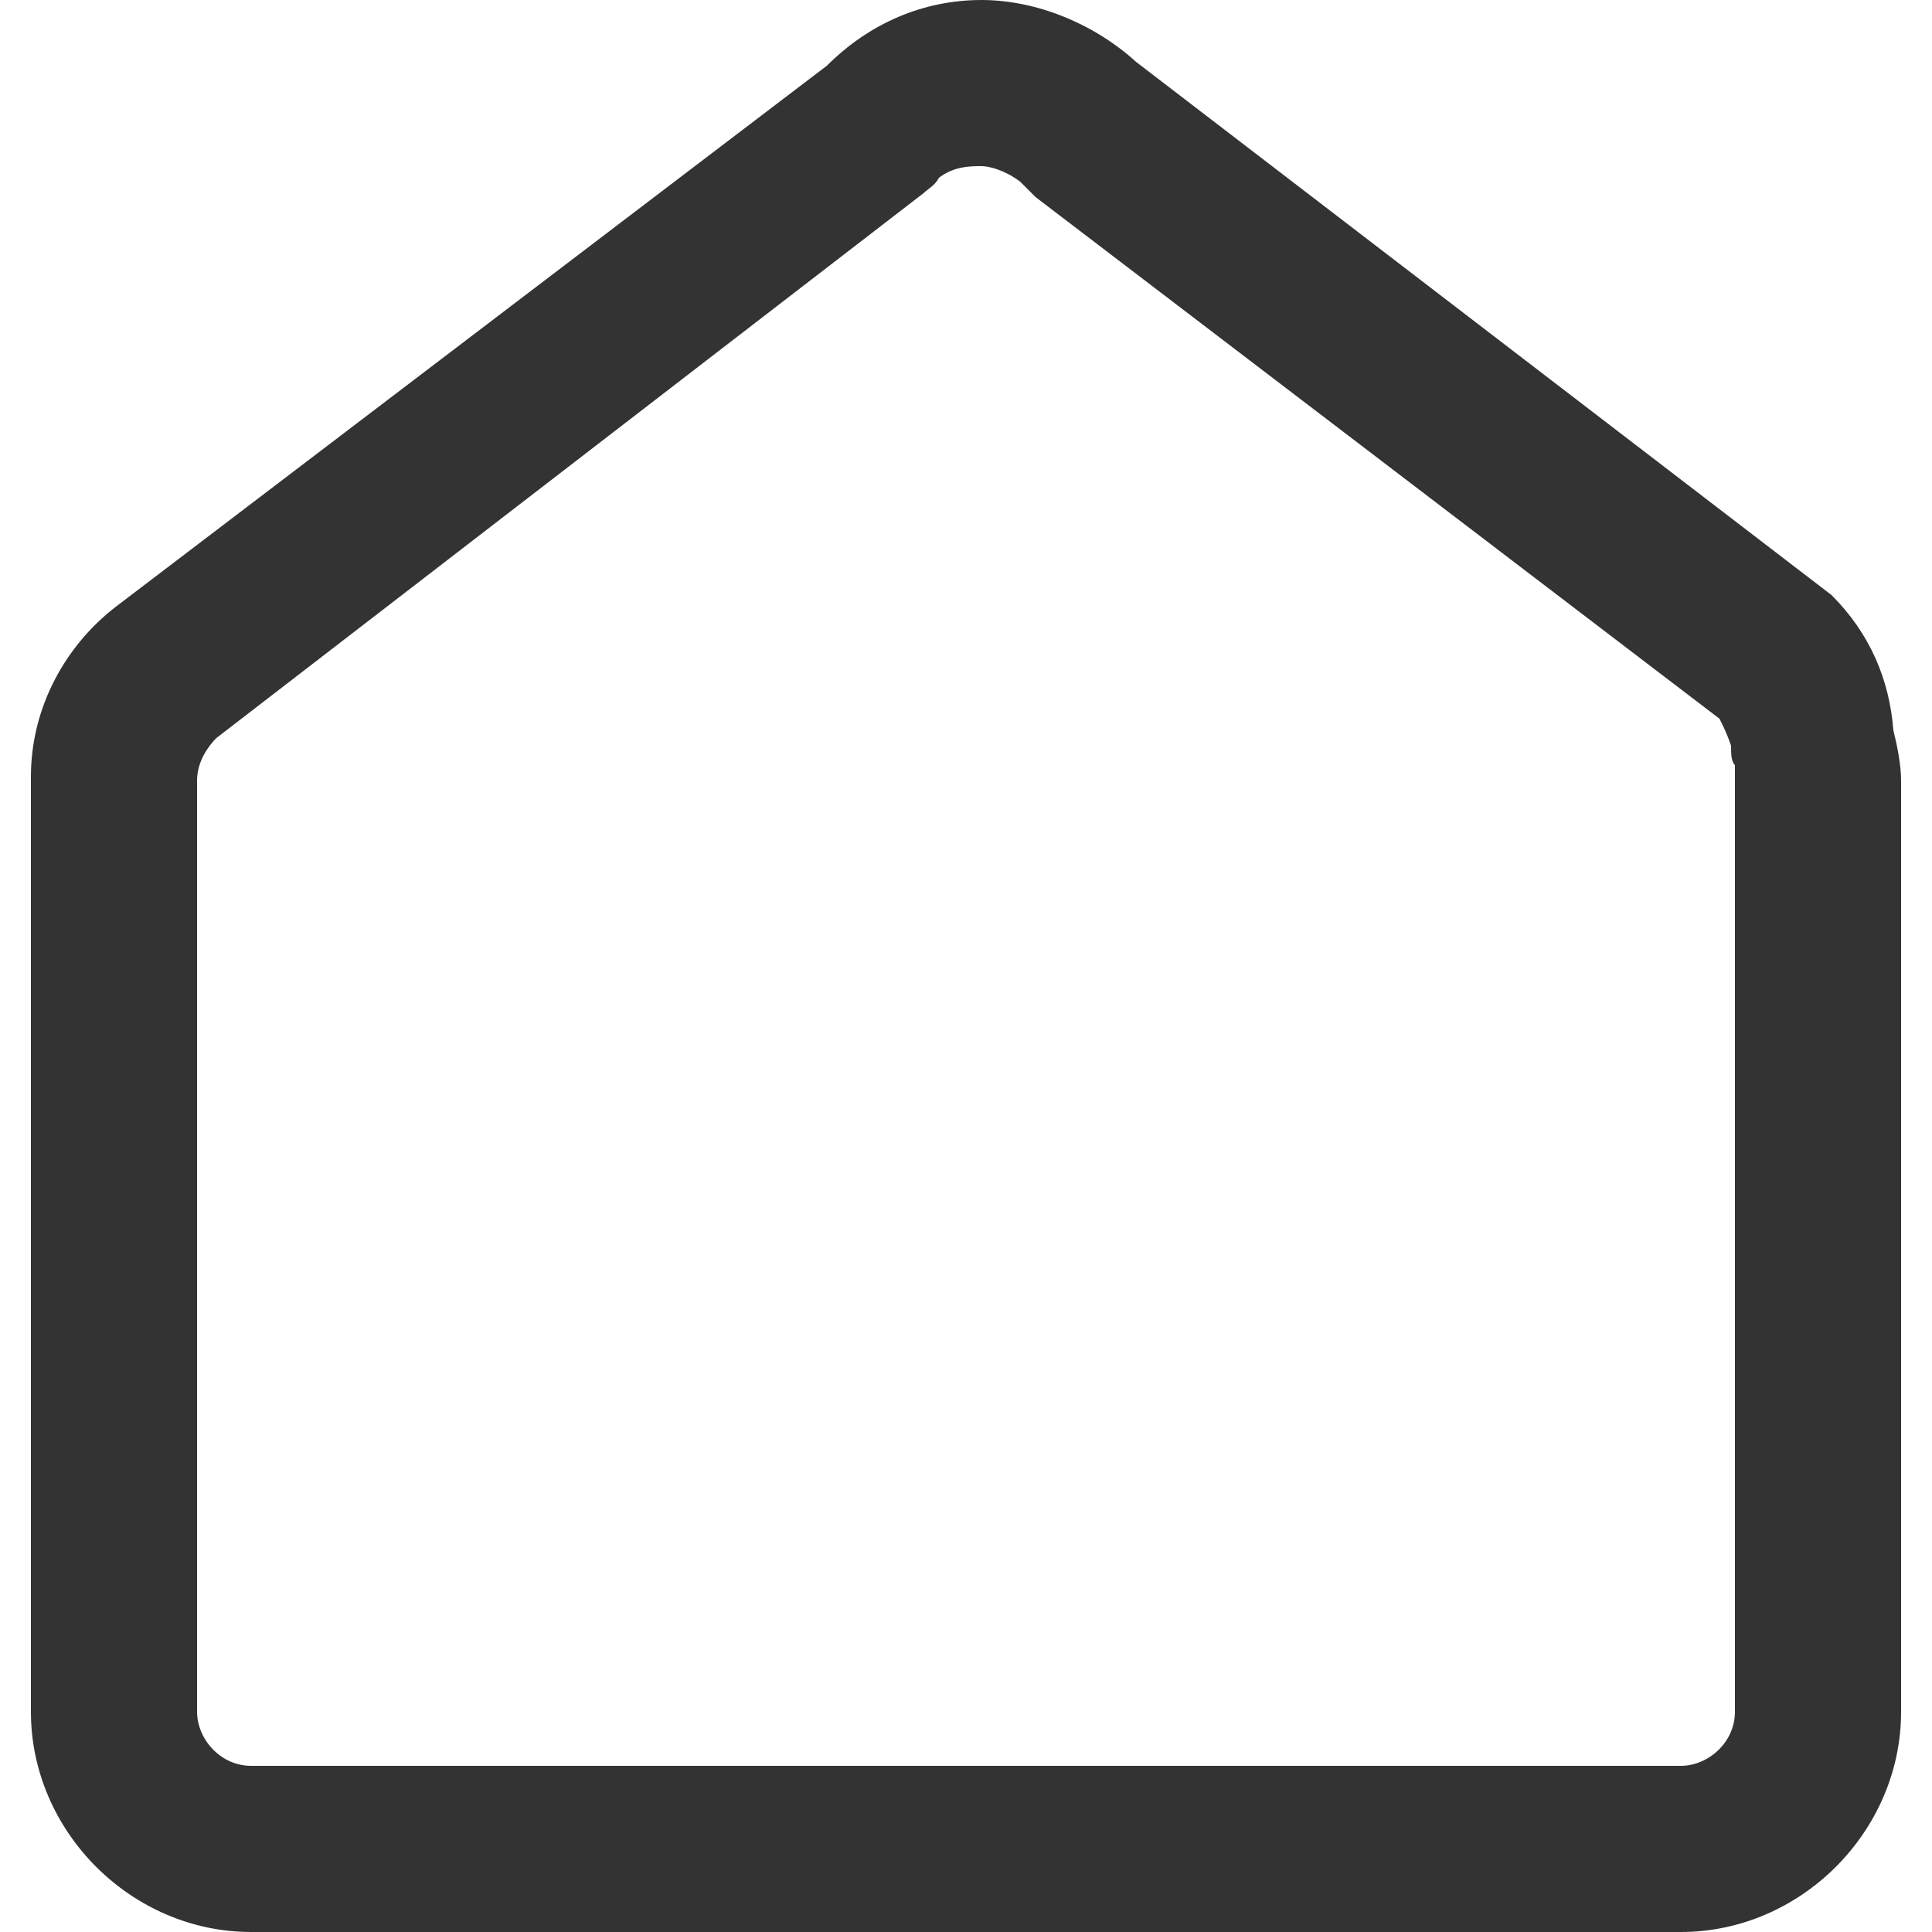 <?xml version="1.0" standalone="no"?><!DOCTYPE svg PUBLIC "-//W3C//DTD SVG 1.1//EN" "http://www.w3.org/Graphics/SVG/1.1/DTD/svg11.dtd"><svg class="icon" width="200px" height="200.00px" viewBox="0 0 1024 1024" version="1.1" xmlns="http://www.w3.org/2000/svg"><path fill="#333333" d="M520.192 88.064c4.096 0 12.288 2.048 20.48 8.192l8.192 8.192 362.496 276.48c2.048 4.096 4.096 8.192 6.144 14.336 0 4.096 0 8.192 2.048 10.24v501.76c0 16.384-14.336 28.672-28.672 28.672h-757.76c-16.384 0-28.672-14.336-28.672-28.672V413.696c0-10.24 6.144-18.432 10.24-22.528L489.472 102.4c2.048-2.048 6.144-4.096 8.192-8.192 8.192-6.144 16.384-6.144 22.528-6.144m0-88.064c-30.72 0-59.392 12.288-81.92 34.816L61.44 321.536c-26.624 20.48-45.056 53.248-45.056 90.112v495.616c0 63.488 53.248 116.736 116.736 116.736h757.76c63.488 0 116.736-53.248 116.736-116.736V413.696c0-8.192-2.048-18.432-4.096-26.624-2.048-26.624-12.288-51.2-32.768-71.68l-368.64-282.624c-22.528-20.48-53.248-32.768-81.92-32.768z" /></svg>